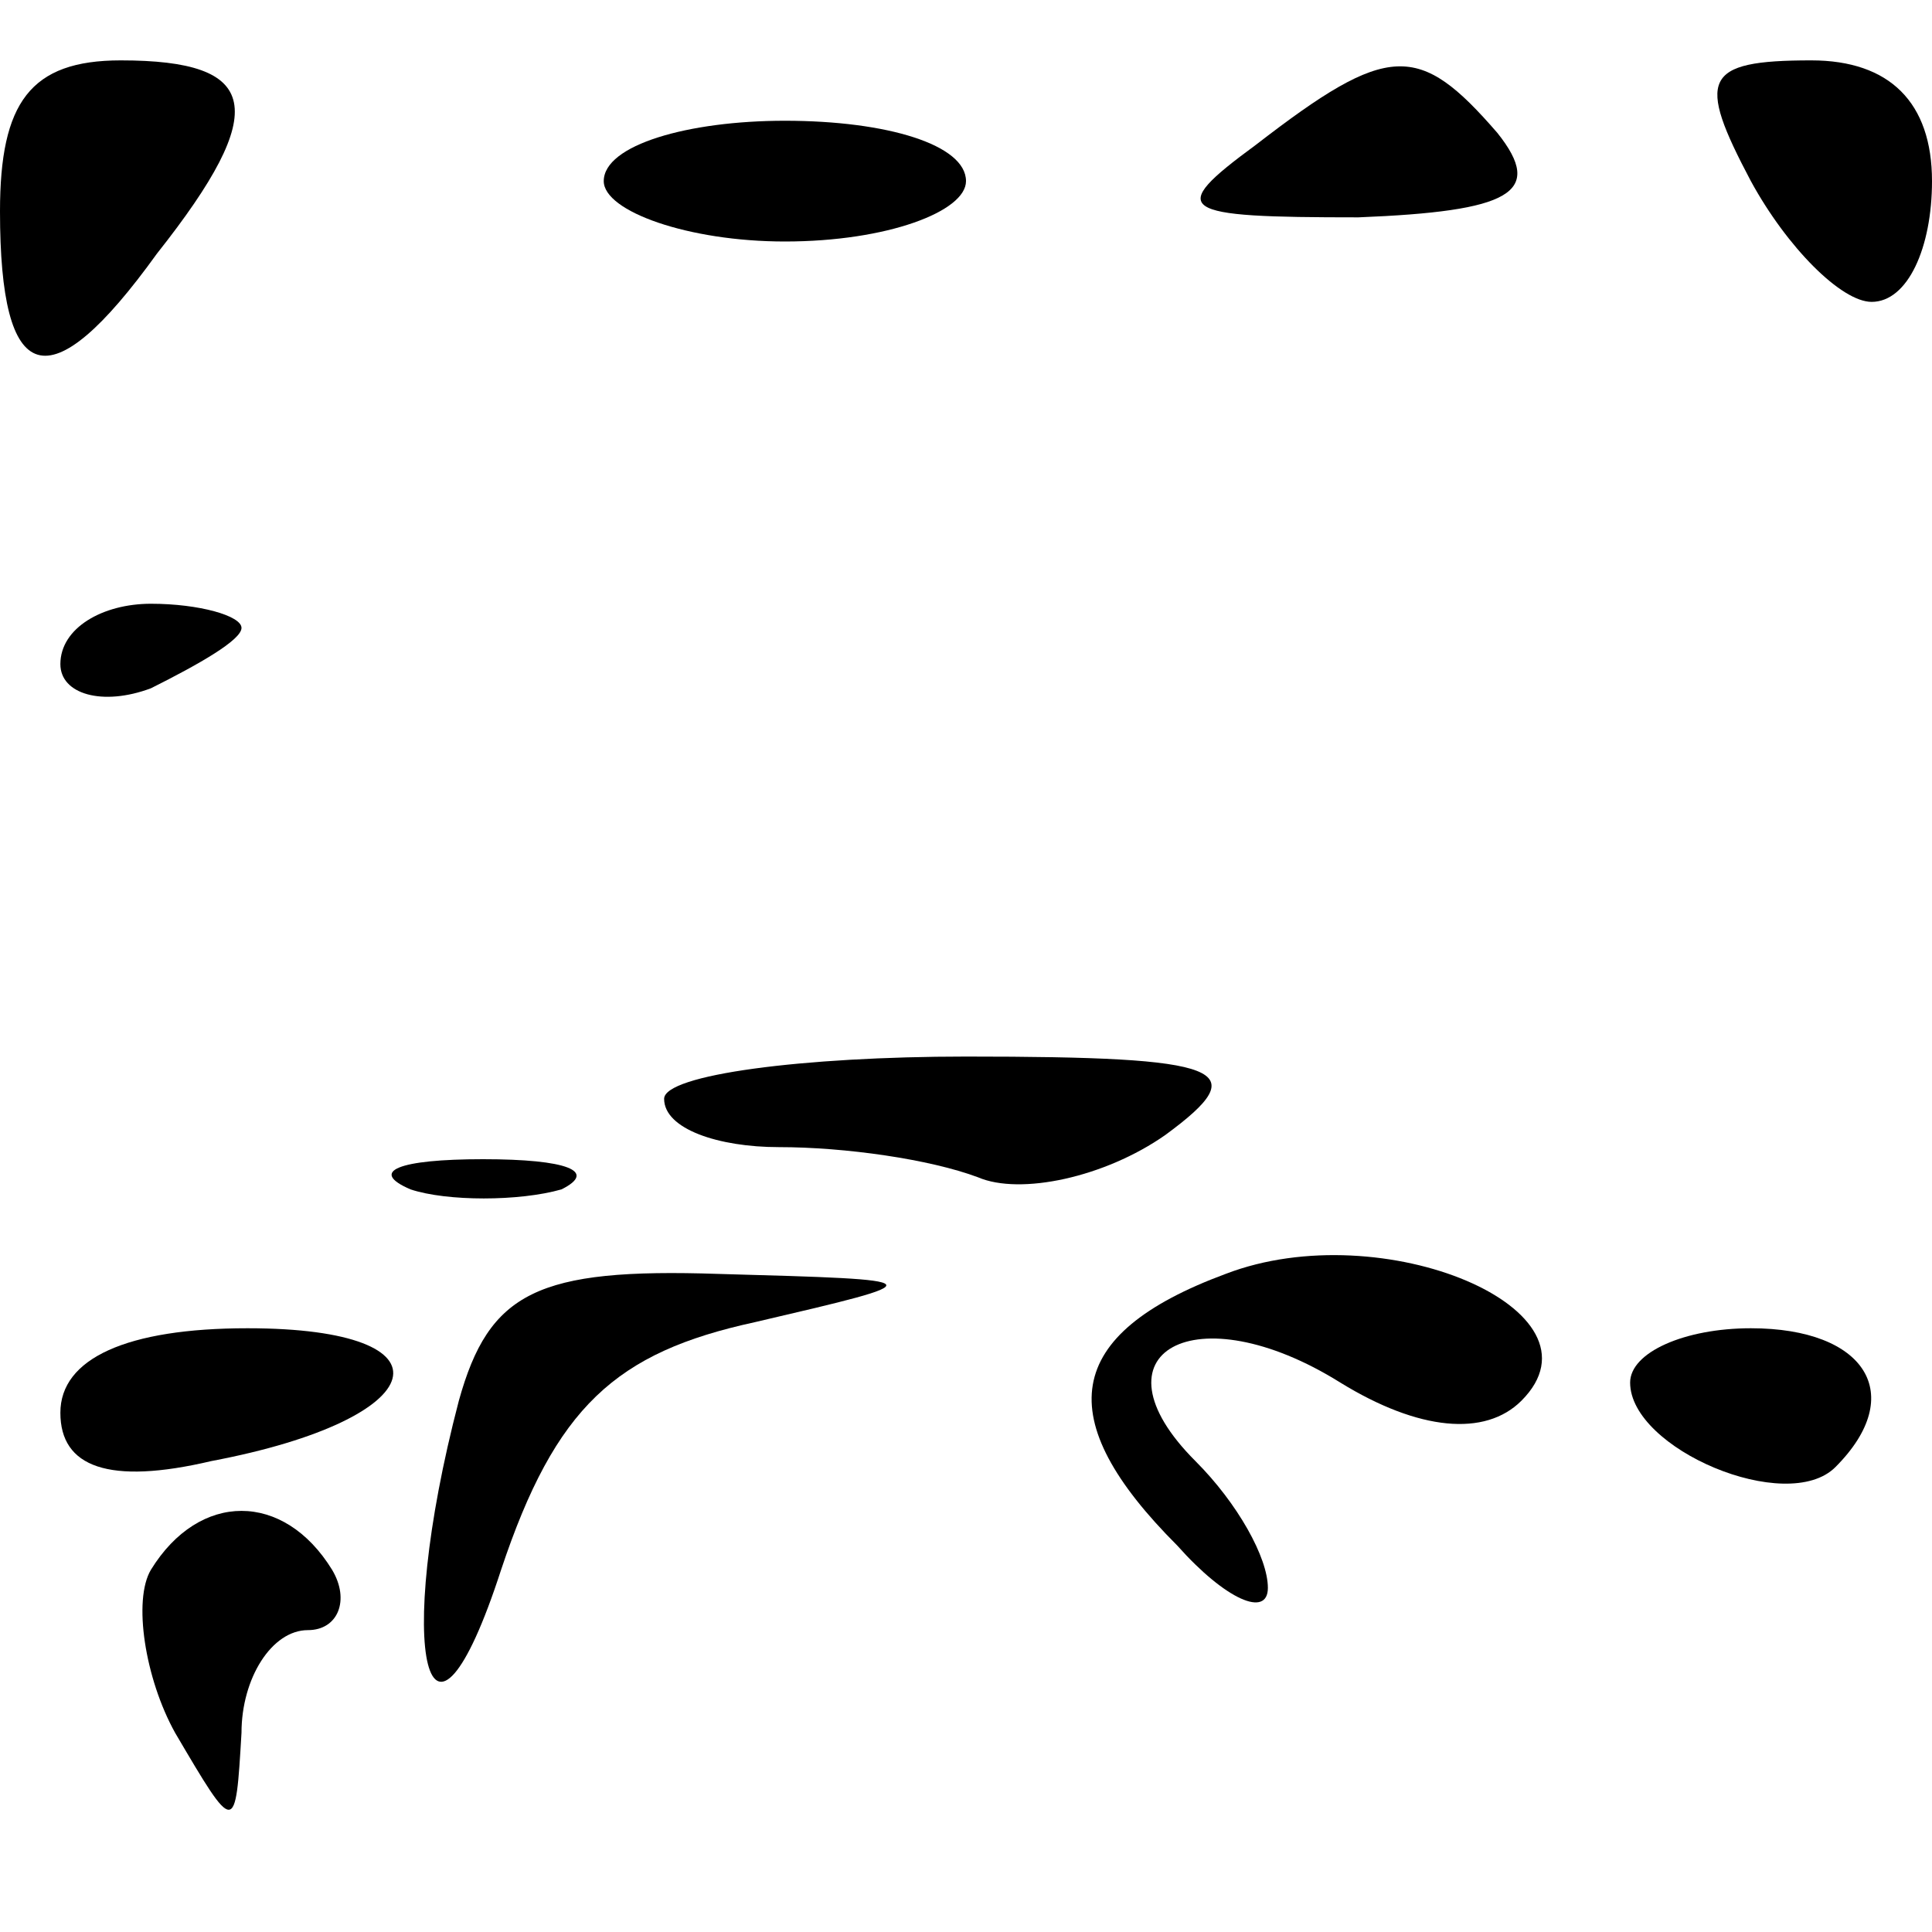 <?xml version="1.0" standalone="no"?>
<!DOCTYPE svg PUBLIC "-//W3C//DTD SVG 20010904//EN"
 "http://www.w3.org/TR/2001/REC-SVG-20010904/DTD/svg10.dtd">
<svg version="1.0" xmlns="http://www.w3.org/2000/svg"
 width="32pt" height="32pt" viewBox="0 0 32 32"
 preserveAspectRatio="xMidYMid meet">
<g transform="translate(0,32) scale(0.1,-0.1)"
fill="#000000" stroke="none">
<path fill="#000000" stroke="none" d="M0 285 c0 -29 8 -32 26 -7 19 24 17 32
-6 32 -15 0 -20 -7 -20 -25z"/>
<path fill="#000000" stroke="none" d="M208 296 c-15 -11 -13 -12 17 -12 25 1
31 4 23 14 -13 15 -18 15 -40 -2z"/>
<path fill="#000000" stroke="none" d="M290 290 c6 -11 15 -20 20 -20 6 0 10
9 10 20 0 13 -7 20 -20 20 -18 0 -19 -3 -10 -20z"/>
<path fill="#000000" stroke="none" d="M100 290 c0 -5 14 -10 30 -10 17 0 30
5 30 10 0 6 -13 10 -30 10 -16 0 -30 -4 -30 -10z"/>
<path fill="#000000" stroke="none" d="M10 210 c0 -5 7 -7 15 -4 8 4 15 8 15
10 0 2 -7 4 -15 4 -8 0 -15 -4 -15 -10z"/>
<path fill="#000000" stroke="none" d="M110 138 c0 -5 9 -8 19 -8 11 0 25 -2
33 -5 7 -3 21 0 31 7 15 11 10 13 -33 13 -27 0 -50 -3 -50 -7z"/>
<path fill="#000000" stroke="none" d="M68 123 c6 -2 18 -2 25 0 6 3 1 5 -13
5 -14 0 -19 -2 -12 -5z"/>
<path fill="#000000" stroke="none" d="M203 109 c-27 -10 -29 -24 -8 -45 8 -9
15 -12 15 -7 0 5 -5 14 -12 21 -18 18 0 28 24 13 13 -8 24 -9 30 -3 15 15 -23
31 -49 21z"/>
<path fill="#000000" stroke="none" d="M76 88 c-11 -42 -5 -65 7 -28 9 27 19
36 42 41 30 7 30 7 -6 8 -30 1 -38 -3 -43 -21z"/>
<path fill="#000000" stroke="none" d="M10 86 c0 -9 8 -12 25 -8 37 7 41 22 6
22 -20 0 -31 -5 -31 -14z"/>
<path fill="#000000" stroke="none" d="M270 91 c0 -11 26 -22 34 -14 12 12 5
23 -14 23 -11 0 -20 -4 -20 -9z"/>
<path fill="#000000" stroke="none" d="M25 60 c-3 -5 -1 -18 4 -27 10 -17 10
-17 11 0 0 9 5 17 11 17 5 0 7 5 4 10 -8 13 -22 13 -30 0z"/>
</g>
</svg>
